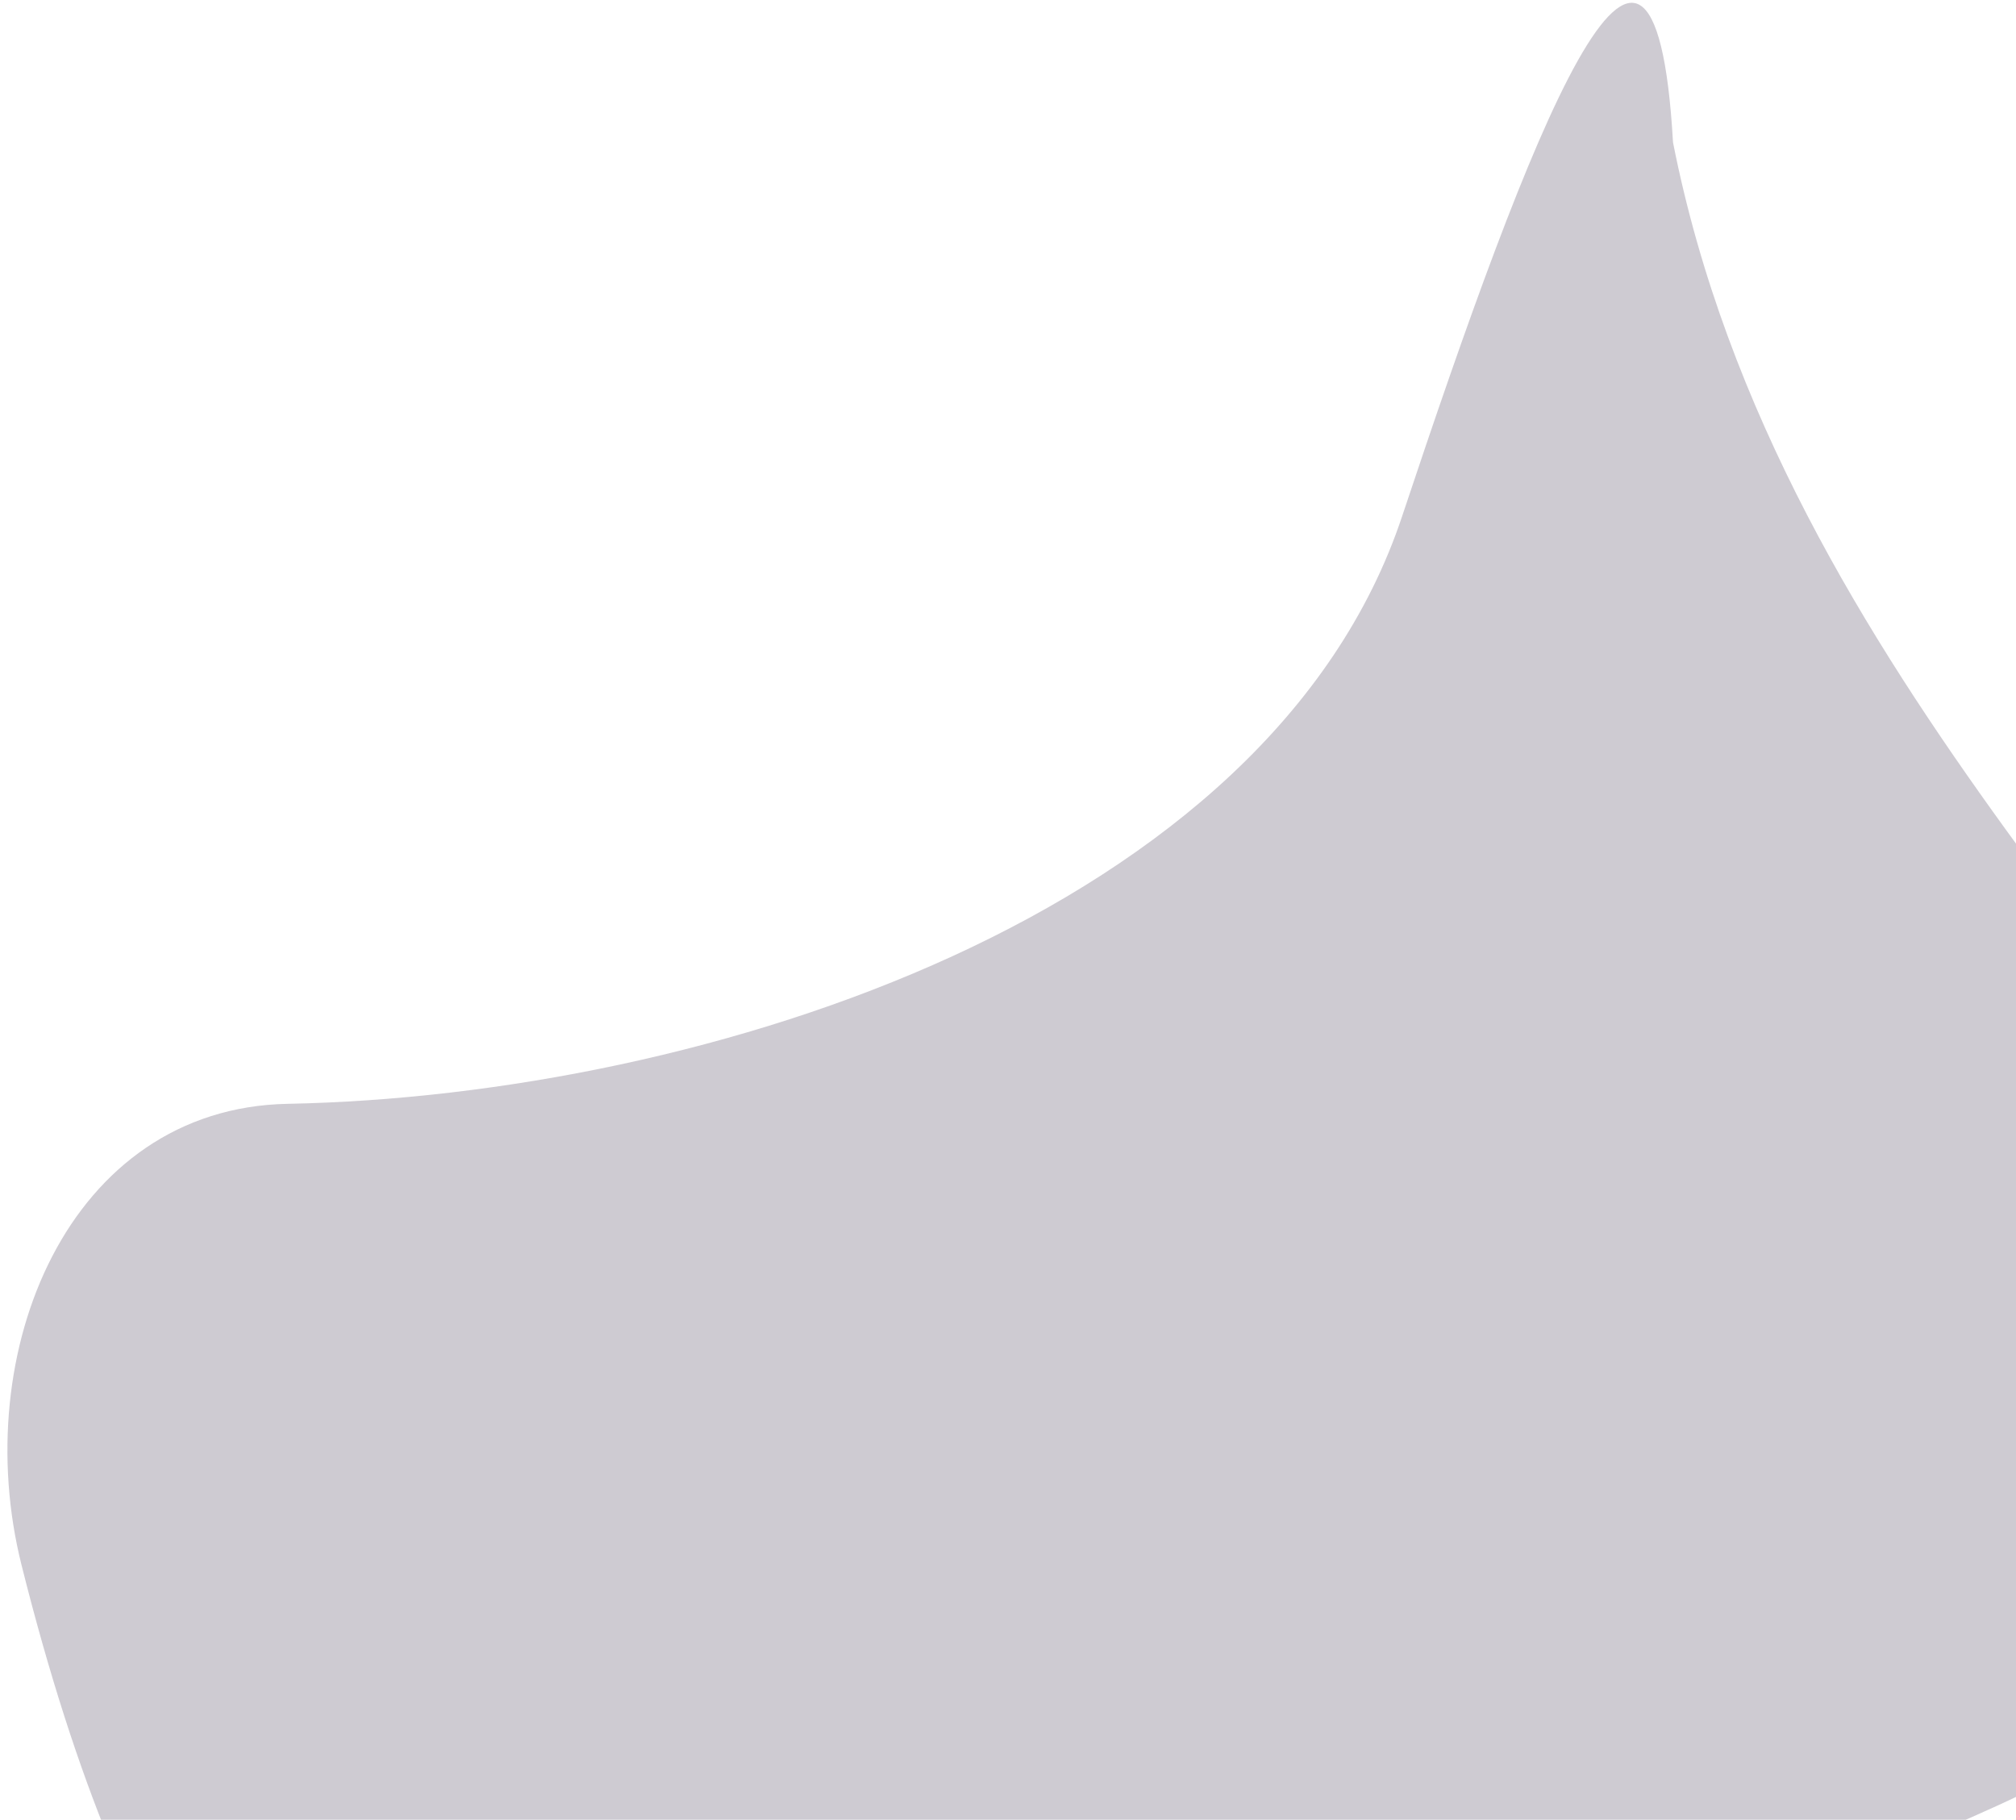 <svg width="226" height="204" viewBox="0 0 226 204" fill="none" xmlns="http://www.w3.org/2000/svg">
<path d="M187.55 15.961C211.498 137.24 390.792 175.245 99.591 238.881C68.583 245.657 26.979 273.518 2.41 175.437C-3.566 151.579 7.656 124.22 32.246 123.745C79.235 122.837 142.327 102.484 157.176 57.893C171.424 15.106 185.389 -21.697 187.55 15.961Z" fill="#5B5367" fill-opacity="0.3"/>
</svg>
